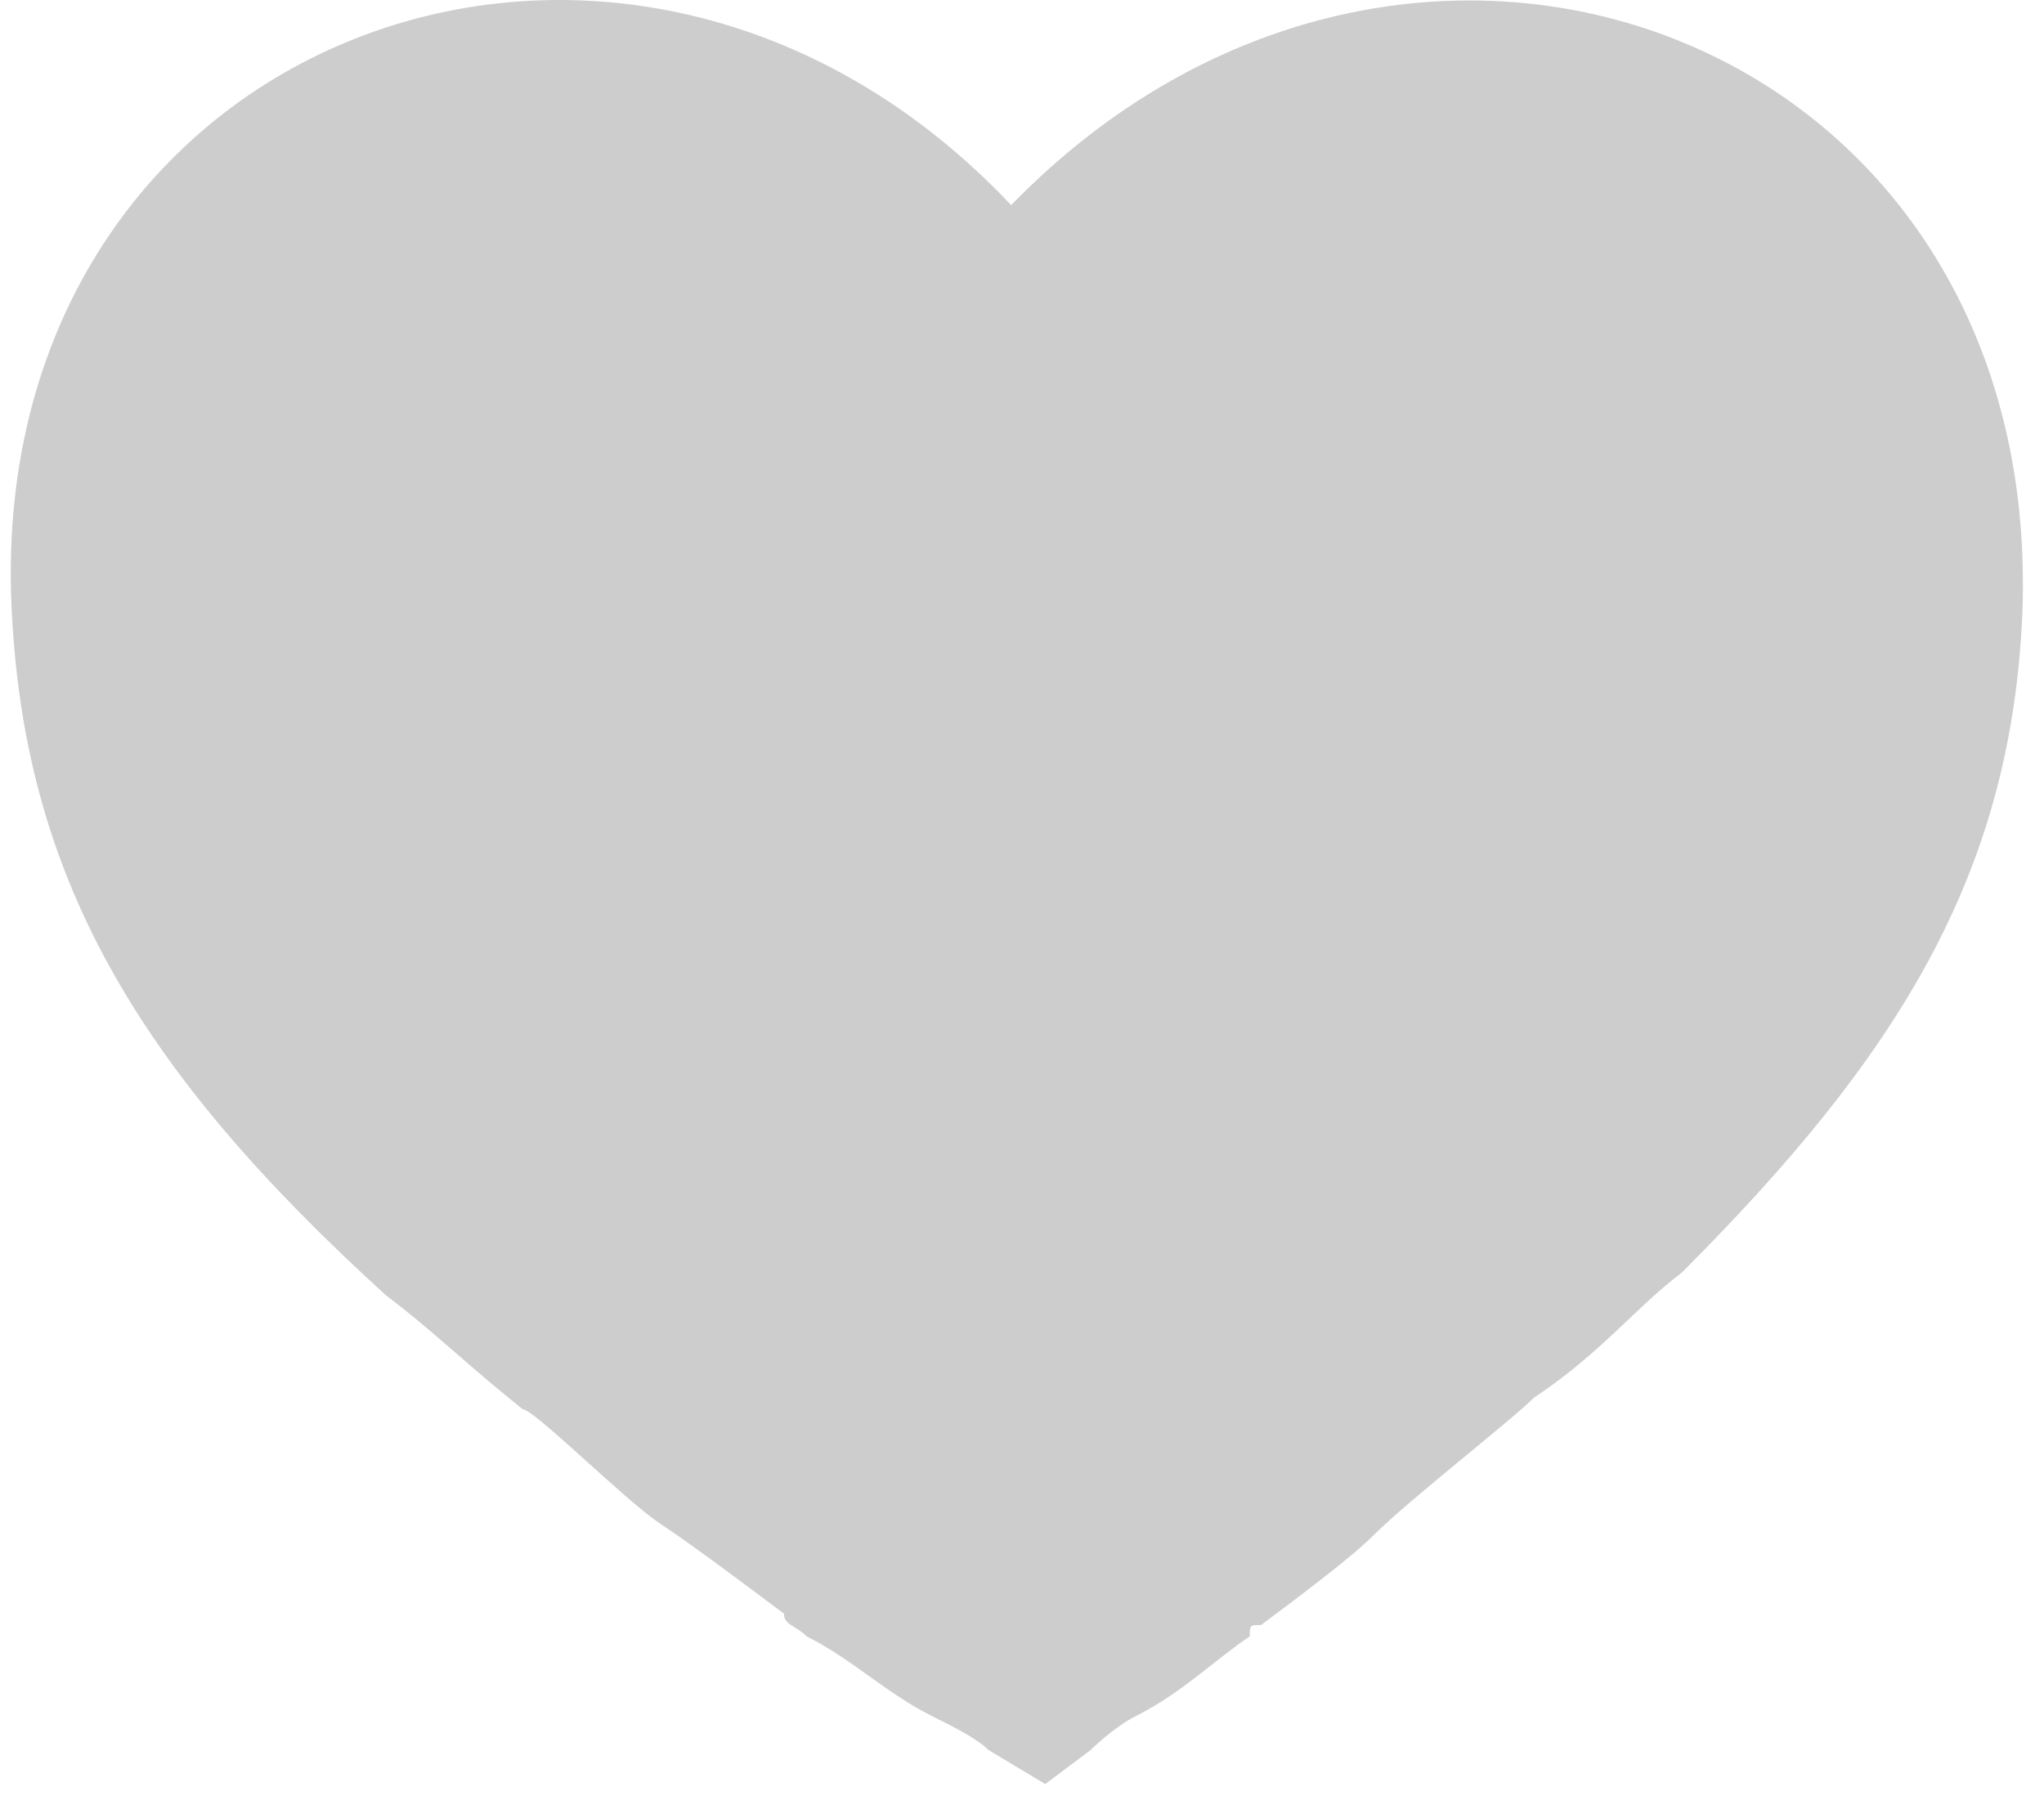 <?xml version="1.0" standalone="no"?><!DOCTYPE svg PUBLIC "-//W3C//DTD SVG 1.1//EN" "http://www.w3.org/Graphics/SVG/1.1/DTD/svg11.dtd"><svg t="1534100589046" class="icon" style="" viewBox="0 0 1151 1024" version="1.1" xmlns="http://www.w3.org/2000/svg" p-id="3260" xmlns:xlink="http://www.w3.org/1999/xlink" width="53.953" height="48"><defs><style type="text/css"></style></defs><path d="M1138.798 345.839c-6.398 147.148-70.375 249.512-191.932 371.069-25.591 19.193-44.784 44.784-83.171 70.375-12.795 12.795-70.375 57.58-89.568 76.773-12.795 12.795-38.386 31.989-63.977 51.182-6.398 0-6.398 0-6.398 6.398-19.193 12.795-38.386 31.989-63.977 44.784-12.795 6.398-25.591 19.193-25.591 19.193l-25.591 19.193-31.989-19.193c-6.398-6.398-19.193-12.795-31.989-19.193-25.591-12.795-44.784-31.989-70.375-44.784-6.398-6.398-12.795-6.398-12.795-12.795-25.591-19.193-51.182-38.386-70.375-51.182-19.193-12.795-70.375-63.977-76.773-63.977-31.989-25.591-51.182-44.784-76.773-63.977C76.773 601.749 12.795 492.988 6.398 339.442c-12.795-319.887 345.478-454.24 563.001-223.921 223.921-230.319 582.194-95.966 569.399 230.319z" fill="#cdcdcd" p-id="3261"></path></svg>